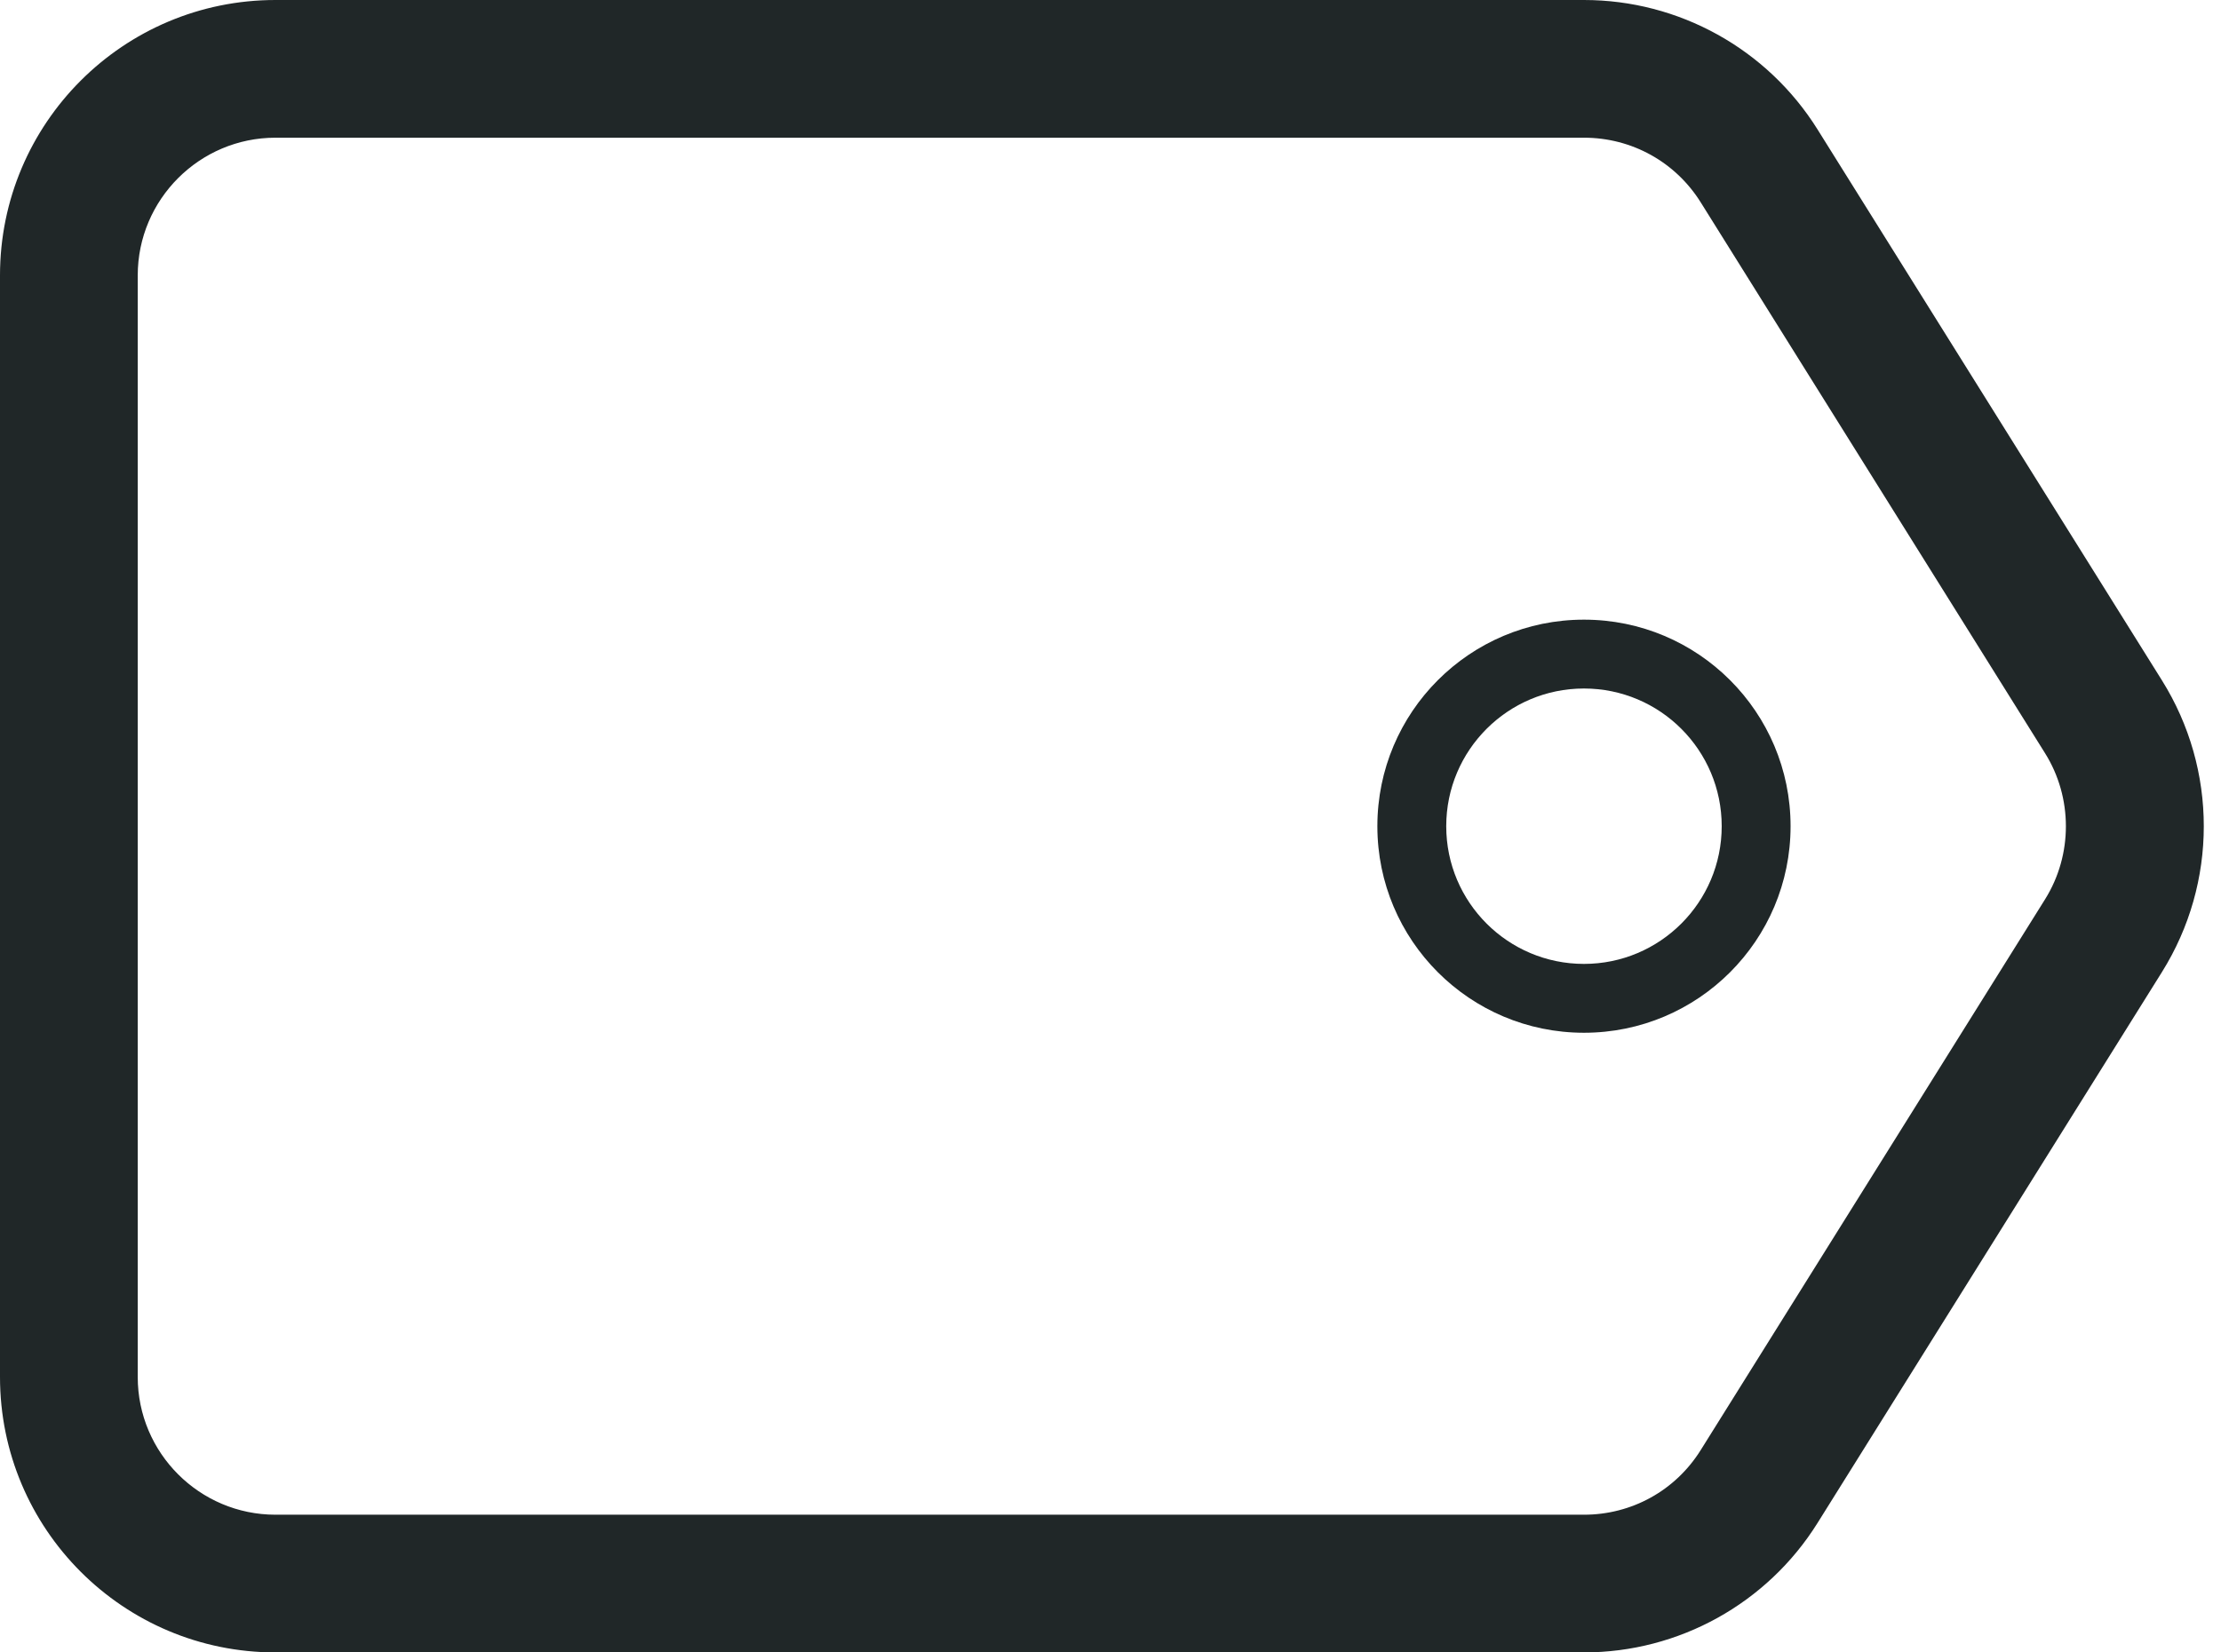 <svg id="SvgjsSvg1044" xmlns="http://www.w3.org/2000/svg" version="1.1" xmlns:xlink="http://www.w3.org/1999/xlink" xmlns:svgjs="http://svgjs.com/svgjs" width="129" height="96" viewBox="0 0 129 96"><title>tag</title><desc>Created with Avocode.</desc><defs id="SvgjsDefs1045"></defs><path id="SvgjsPath1046" d="M265.566 1023.52L245.566 991.52C242.644 986.844 237.516 984 232 984H156C147.164 984 140 991.164 140 1000V1064C140 1072.836 147.164 1080 156 1080H232C237.516 1080 242.644 1077.156 245.566 1072.48L265.566 1040.48C268.812 1035.292 268.812 1028.708 265.566 1023.52ZM258.785 1036.24L238.781 1068.244C237.312 1070.596 234.777 1072 232 1072H156C151.59 1072 148 1068.412 148 1064V1000C148 995.592 151.59 992 156 992H232C234.777 992 237.312 993.408 238.781 995.756L258.781 1027.76C260.394 1030.336 260.394 1033.664 258.785 1036.24ZM232 1020C225.371 1020 220 1025.372 220 1032C220 1038.628 225.371 1044 232 1044C238.629 1044 244 1038.628 244 1032C244 1025.372 238.629 1020 232 1020ZM232 1040C227.582 1040 224 1036.416 224 1032C224 1027.584 227.582 1024 232 1024C236.418 1024 240 1027.584 240 1032C240 1036.416 236.418 1040 232 1040Z " fill="#202728" fill-opacity="1" transform="matrix(1,0,0,1,-140,-984)"></path></svg>